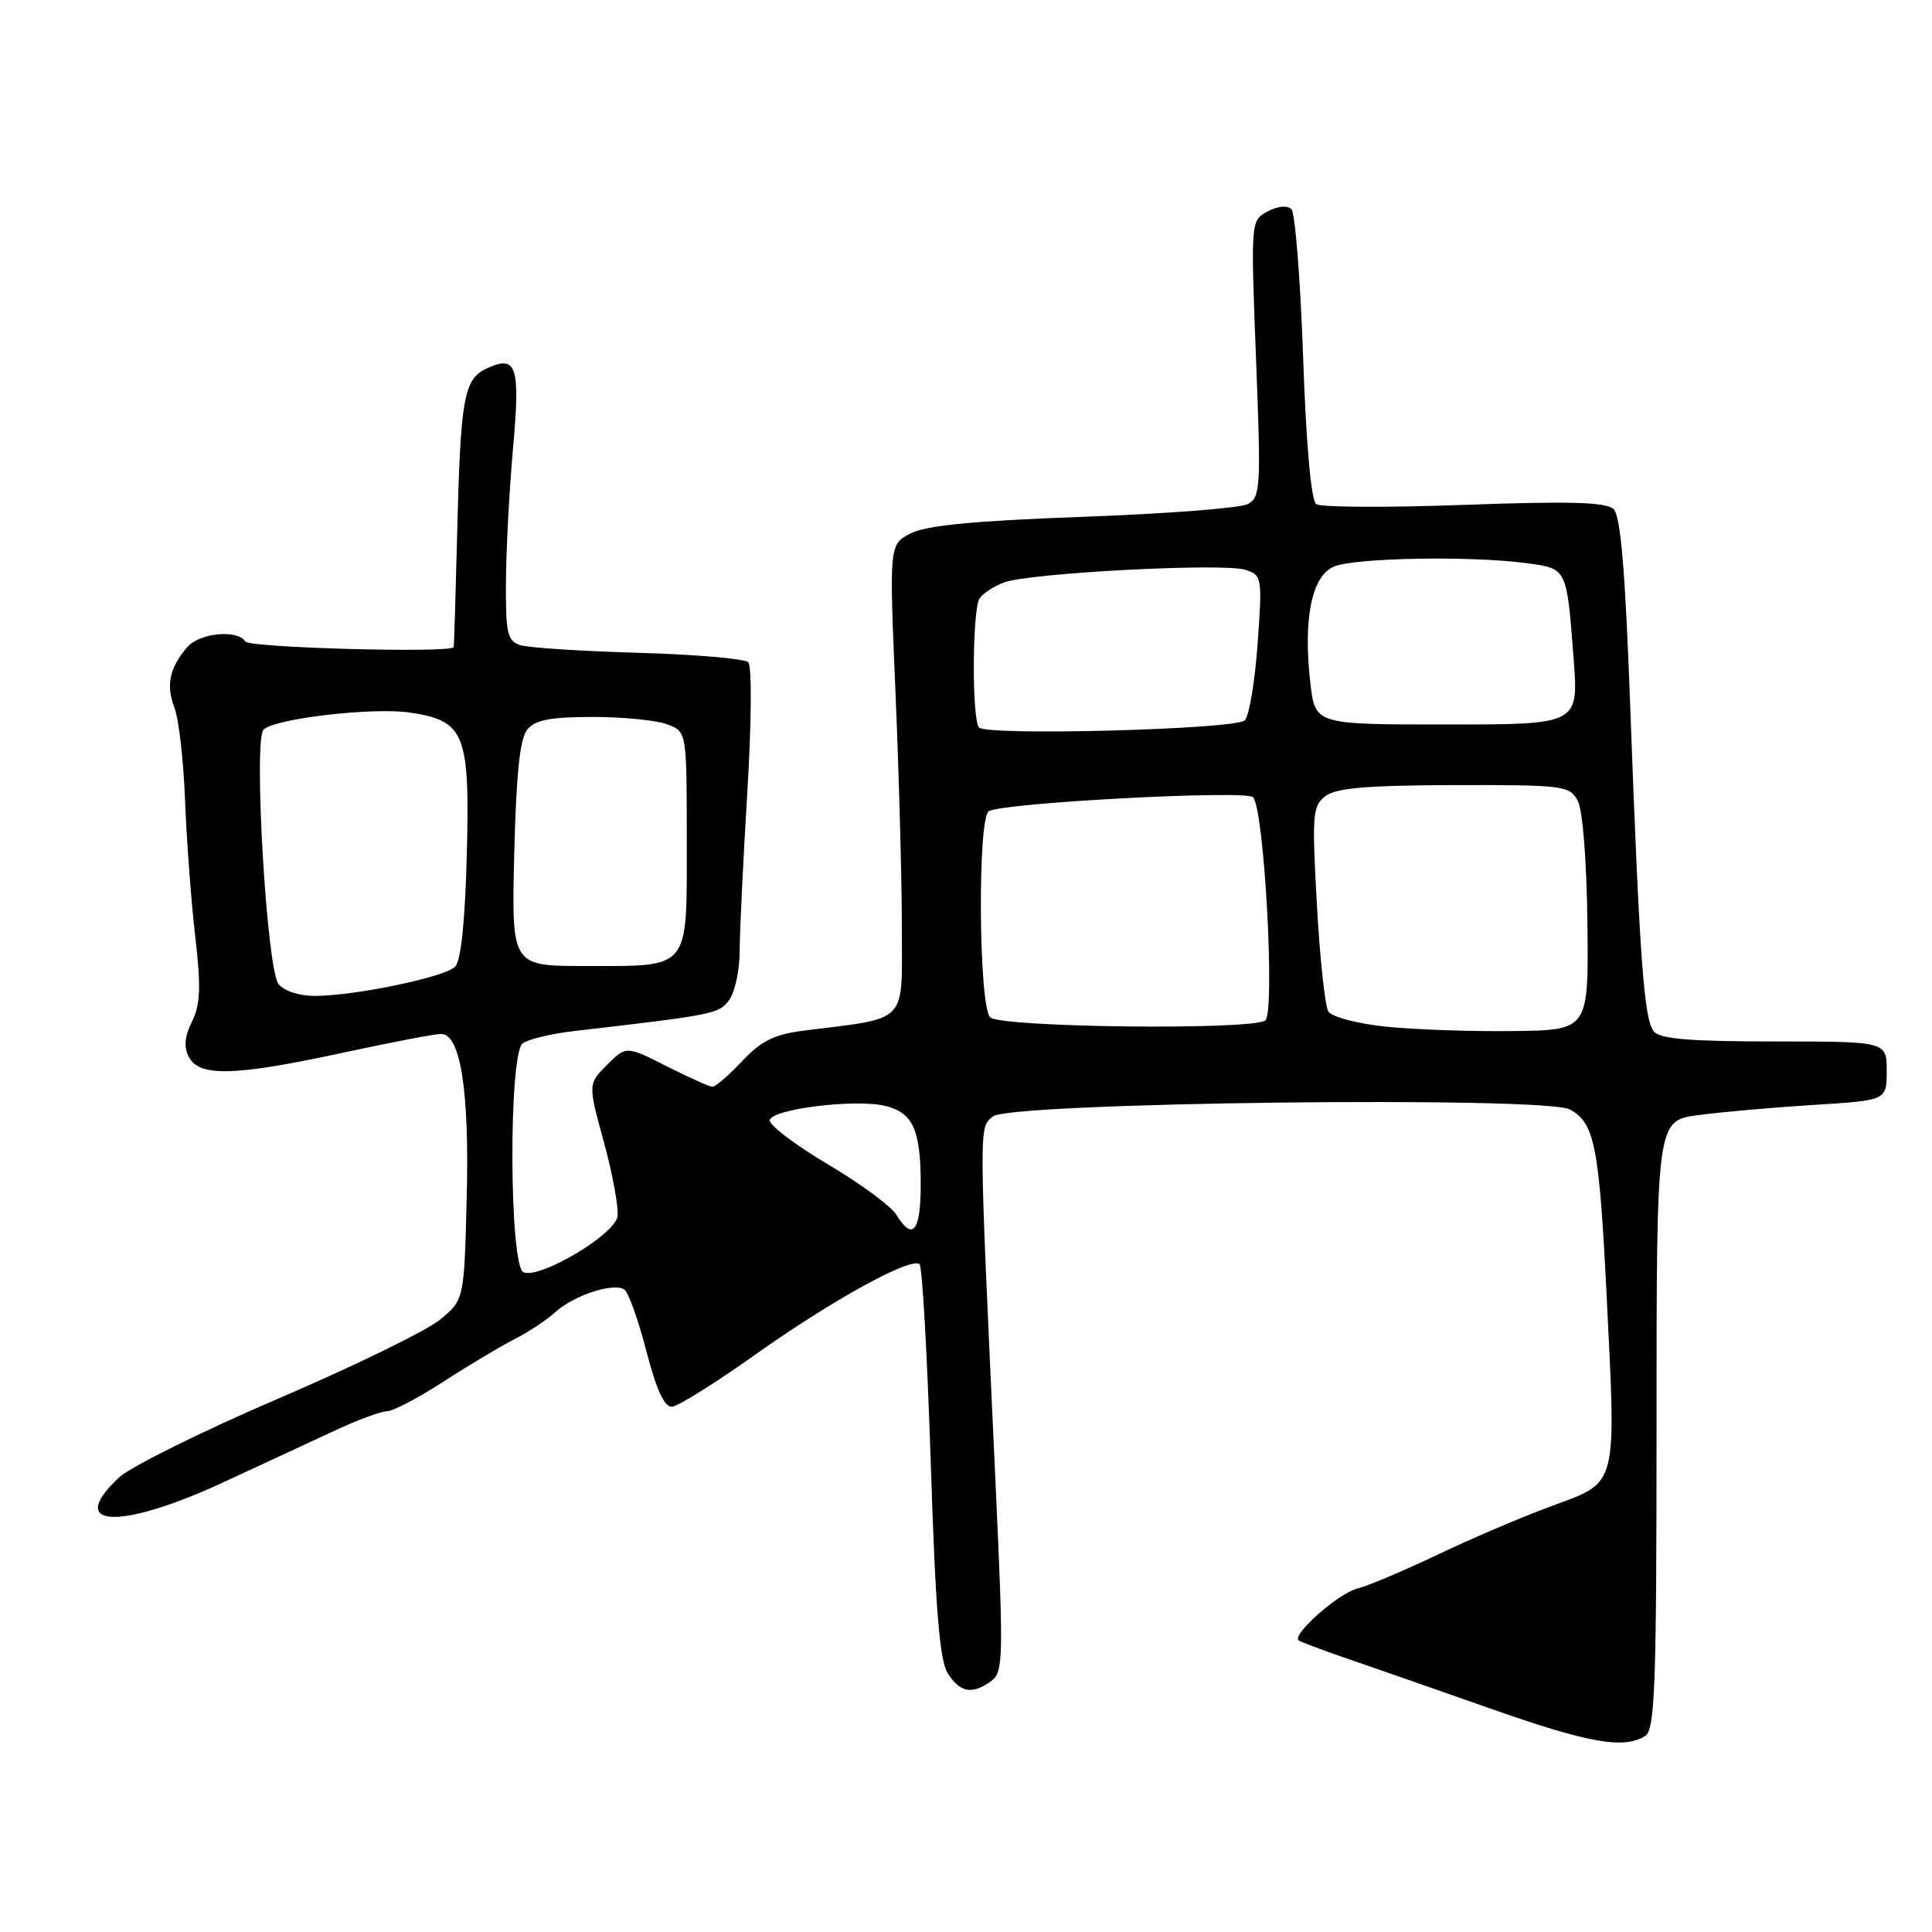 <?xml version="1.0" encoding="UTF-8" standalone="no"?>
<!DOCTYPE svg PUBLIC "-//W3C//DTD SVG 1.1//EN" "http://www.w3.org/Graphics/SVG/1.1/DTD/svg11.dtd" >
<svg xmlns="http://www.w3.org/2000/svg" xmlns:xlink="http://www.w3.org/1999/xlink" version="1.1" viewBox="0 0 256 256">
 <g >
 <path fill="currentColor"
d=" M 218.00 230.02 C 219.29 229.19 219.50 223.50 219.50 188.78 C 219.50 148.50 219.50 148.50 225.00 147.76 C 228.03 147.35 234.89 146.75 240.25 146.41 C 250.00 145.81 250.00 145.81 250.00 141.91 C 250.00 138.00 250.00 138.00 235.12 138.00 C 223.97 138.00 219.97 137.67 219.14 136.67 C 217.83 135.09 217.24 126.91 216.01 93.58 C 215.35 75.44 214.74 68.34 213.80 67.45 C 212.82 66.53 207.96 66.39 194.00 66.90 C 183.82 67.27 175.01 67.23 174.41 66.80 C 173.73 66.31 173.07 58.96 172.67 47.32 C 172.31 37.03 171.61 28.21 171.12 27.72 C 170.58 27.18 169.30 27.30 167.97 28.02 C 165.73 29.22 165.72 29.24 166.43 47.53 C 167.10 64.65 167.03 65.91 165.32 66.80 C 164.32 67.33 154.50 68.08 143.50 68.48 C 129.05 69.01 122.71 69.62 120.66 70.68 C 117.82 72.15 117.82 72.15 118.66 91.82 C 119.12 102.65 119.50 116.67 119.50 122.99 C 119.50 135.85 120.50 134.80 106.53 136.56 C 102.61 137.06 100.88 137.91 98.35 140.59 C 96.58 142.47 94.81 144.00 94.42 144.00 C 94.02 144.00 91.29 142.78 88.34 141.28 C 82.98 138.57 82.98 138.57 80.44 141.10 C 77.91 143.64 77.91 143.64 80.02 151.34 C 81.18 155.58 81.99 160.00 81.82 161.18 C 81.46 163.60 71.63 169.45 69.37 168.59 C 67.48 167.86 67.37 139.74 69.25 138.26 C 69.94 137.72 72.97 136.98 76.00 136.63 C 94.70 134.46 95.27 134.35 96.63 132.49 C 97.38 131.46 98.00 128.57 98.01 126.06 C 98.01 123.55 98.47 114.10 99.02 105.06 C 99.58 95.82 99.64 88.24 99.15 87.75 C 98.68 87.28 92.14 86.72 84.62 86.50 C 77.09 86.29 70.05 85.83 68.97 85.49 C 67.23 84.94 67.00 83.97 67.04 77.18 C 67.06 72.96 67.48 65.00 67.97 59.50 C 68.96 48.53 68.48 47.01 64.58 48.78 C 61.44 50.21 61.02 52.58 60.57 71.00 C 60.37 78.97 60.17 85.61 60.11 85.75 C 59.76 86.56 33.02 85.84 32.50 85.00 C 31.49 83.37 26.43 83.86 24.81 85.75 C 22.46 88.49 21.97 90.79 23.11 93.76 C 23.69 95.27 24.32 100.78 24.52 106.00 C 24.72 111.22 25.32 119.33 25.86 124.00 C 26.65 130.80 26.56 133.07 25.44 135.36 C 24.44 137.40 24.33 138.75 25.06 140.11 C 26.45 142.71 31.21 142.57 45.40 139.50 C 51.76 138.12 57.63 137.00 58.44 137.00 C 61.03 137.00 62.21 144.58 61.84 158.81 C 61.50 172.22 61.50 172.22 58.31 174.86 C 56.56 176.31 46.89 181.03 36.81 185.35 C 26.74 189.67 17.26 194.37 15.75 195.79 C 8.65 202.46 15.86 202.78 29.60 196.41 C 35.05 193.89 41.83 190.74 44.69 189.41 C 47.54 188.09 50.51 187.00 51.28 187.00 C 52.06 187.00 55.45 185.22 58.81 183.04 C 62.18 180.86 66.42 178.34 68.22 177.42 C 70.02 176.51 72.44 174.91 73.59 173.86 C 76.01 171.65 81.28 169.92 82.72 170.86 C 83.26 171.21 84.58 174.88 85.64 179.00 C 86.98 184.16 88.04 186.47 89.04 186.40 C 89.84 186.34 94.78 183.26 100.00 179.55 C 110.21 172.29 120.80 166.47 121.85 167.52 C 122.21 167.87 122.87 179.72 123.33 193.83 C 123.96 213.38 124.50 220.04 125.60 221.75 C 127.24 224.30 128.84 224.57 131.35 222.74 C 132.96 221.56 132.99 219.78 131.89 195.99 C 129.68 148.18 129.69 149.50 131.58 147.93 C 133.82 146.07 204.67 145.22 208.01 147.01 C 211.30 148.77 211.90 151.82 212.89 171.77 C 214.16 197.31 214.42 196.31 205.64 199.54 C 201.71 200.99 194.88 203.90 190.45 206.02 C 186.02 208.13 181.24 210.15 179.81 210.51 C 177.34 211.13 171.18 216.58 172.07 217.35 C 172.31 217.55 175.20 218.64 178.50 219.77 C 181.80 220.90 190.35 223.88 197.50 226.40 C 210.51 230.98 215.19 231.80 218.00 230.02 Z  M 118.76 160.95 C 118.07 159.82 114.01 156.83 109.75 154.31 C 105.49 151.78 102.00 149.16 102.00 148.47 C 102.00 146.98 113.37 145.55 117.36 146.55 C 120.98 147.46 122.00 149.73 122.00 156.93 C 122.00 163.20 120.94 164.51 118.76 160.95 Z  M 183.66 136.04 C 179.82 135.64 176.47 134.75 176.01 134.02 C 175.57 133.30 174.88 126.91 174.49 119.80 C 173.83 107.89 173.92 106.78 175.64 105.48 C 177.05 104.41 181.20 104.06 192.71 104.03 C 207.19 104.00 207.98 104.10 209.06 106.11 C 209.72 107.35 210.25 114.08 210.34 122.36 C 210.50 136.50 210.50 136.50 200.50 136.62 C 195.00 136.69 187.42 136.43 183.66 136.04 Z  M 131.20 134.80 C 129.68 133.28 129.51 108.42 131.02 107.49 C 132.83 106.37 165.06 104.66 166.03 105.63 C 167.52 107.12 169.00 134.36 167.64 135.23 C 165.62 136.53 132.54 136.14 131.20 134.80 Z  M 36.91 130.39 C 35.35 128.52 33.56 98.04 34.92 96.68 C 36.39 95.21 49.44 93.69 54.31 94.42 C 61.62 95.51 62.27 97.16 61.85 113.43 C 61.62 122.12 61.08 127.33 60.30 128.10 C 58.94 129.46 47.28 131.91 41.87 131.96 C 39.72 131.99 37.70 131.35 36.91 130.39 Z  M 68.14 113.15 C 68.40 102.50 68.89 97.83 69.88 96.65 C 70.92 95.39 72.98 95.00 78.56 95.00 C 82.58 95.00 87.02 95.44 88.43 95.98 C 91.00 96.95 91.00 96.95 91.00 111.44 C 91.00 128.74 91.60 128.00 77.46 128.00 C 67.78 128.00 67.78 128.00 68.14 113.15 Z  M 129.73 96.40 C 128.77 95.43 128.82 80.84 129.79 79.31 C 130.20 78.66 131.66 77.70 133.03 77.18 C 136.33 75.92 162.08 74.57 165.00 75.50 C 167.22 76.21 167.27 76.46 166.64 85.32 C 166.28 90.32 165.52 94.88 164.95 95.45 C 163.75 96.65 130.87 97.53 129.73 96.40 Z  M 173.64 90.61 C 172.65 82.17 173.77 76.42 176.67 75.11 C 179.31 73.90 194.92 73.62 202.34 74.63 C 207.67 75.36 207.59 75.20 208.51 87.25 C 209.18 96.00 209.18 96.00 191.73 96.00 C 174.28 96.00 174.28 96.00 173.64 90.61 Z "/>
</g>
</svg>